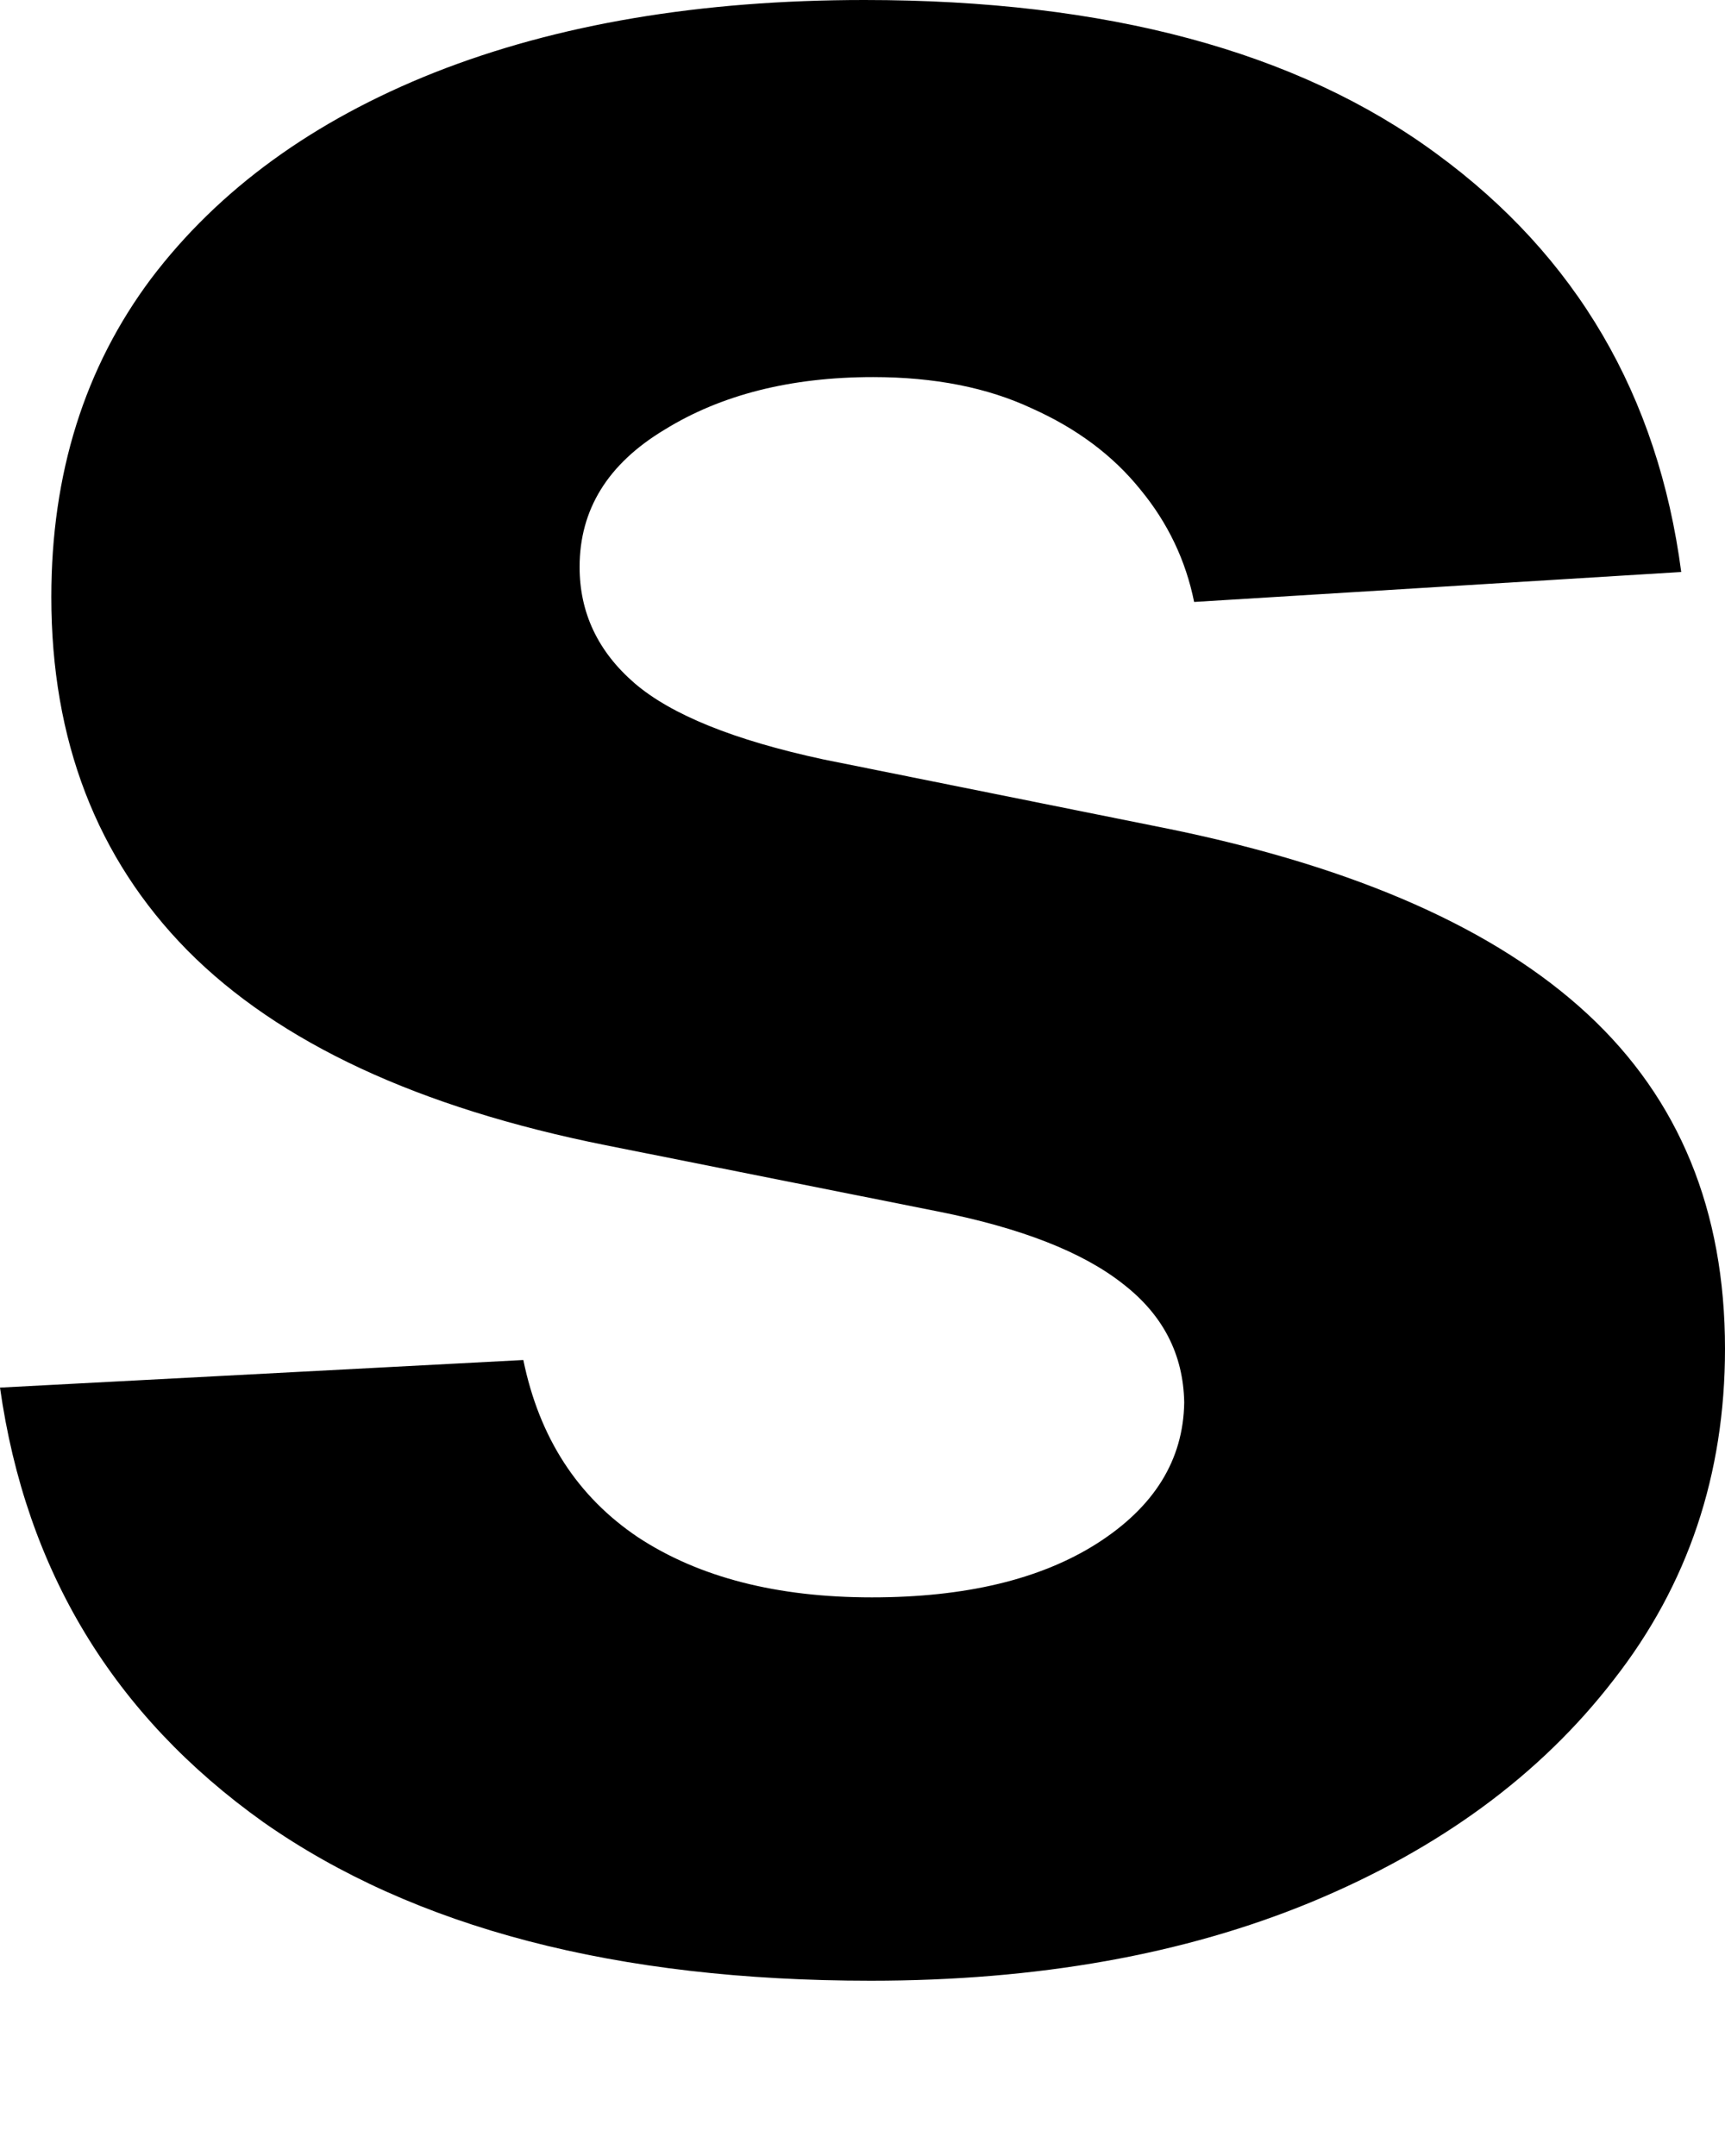 <svg width="8" height="10" viewBox="0 0 8 10" fill="none" xmlns="http://www.w3.org/2000/svg">
<path d="M7.797 2.653L5.538 2.792C5.499 2.599 5.416 2.425 5.289 2.271C5.161 2.112 4.993 1.987 4.785 1.894C4.58 1.798 4.335 1.749 4.049 1.749C3.667 1.749 3.344 1.831 3.082 1.993C2.819 2.151 2.688 2.363 2.688 2.63C2.688 2.842 2.773 3.022 2.943 3.169C3.113 3.315 3.404 3.433 3.817 3.522L5.428 3.846C6.293 4.024 6.938 4.31 7.363 4.704C7.788 5.098 8 5.615 8 6.256C8 6.839 7.828 7.351 7.484 7.791C7.144 8.232 6.677 8.575 6.082 8.822C5.492 9.066 4.81 9.187 4.038 9.187C2.86 9.187 1.921 8.942 1.222 8.452C0.527 7.957 0.12 7.285 0 6.436L2.427 6.308C2.501 6.668 2.678 6.942 2.96 7.131C3.242 7.316 3.603 7.409 4.043 7.409C4.476 7.409 4.824 7.326 5.086 7.16C5.353 6.99 5.488 6.772 5.492 6.505C5.488 6.281 5.393 6.098 5.208 5.955C5.022 5.808 4.737 5.696 4.35 5.619L2.81 5.312C1.941 5.138 1.294 4.837 0.869 4.408C0.448 3.98 0.238 3.433 0.238 2.769C0.238 2.197 0.392 1.705 0.701 1.292C1.014 0.879 1.452 0.56 2.016 0.336C2.584 0.112 3.248 0 4.009 0C5.132 0 6.017 0.238 6.662 0.713C7.311 1.188 7.689 1.834 7.797 2.653Z" fill="black"/>
</svg>
